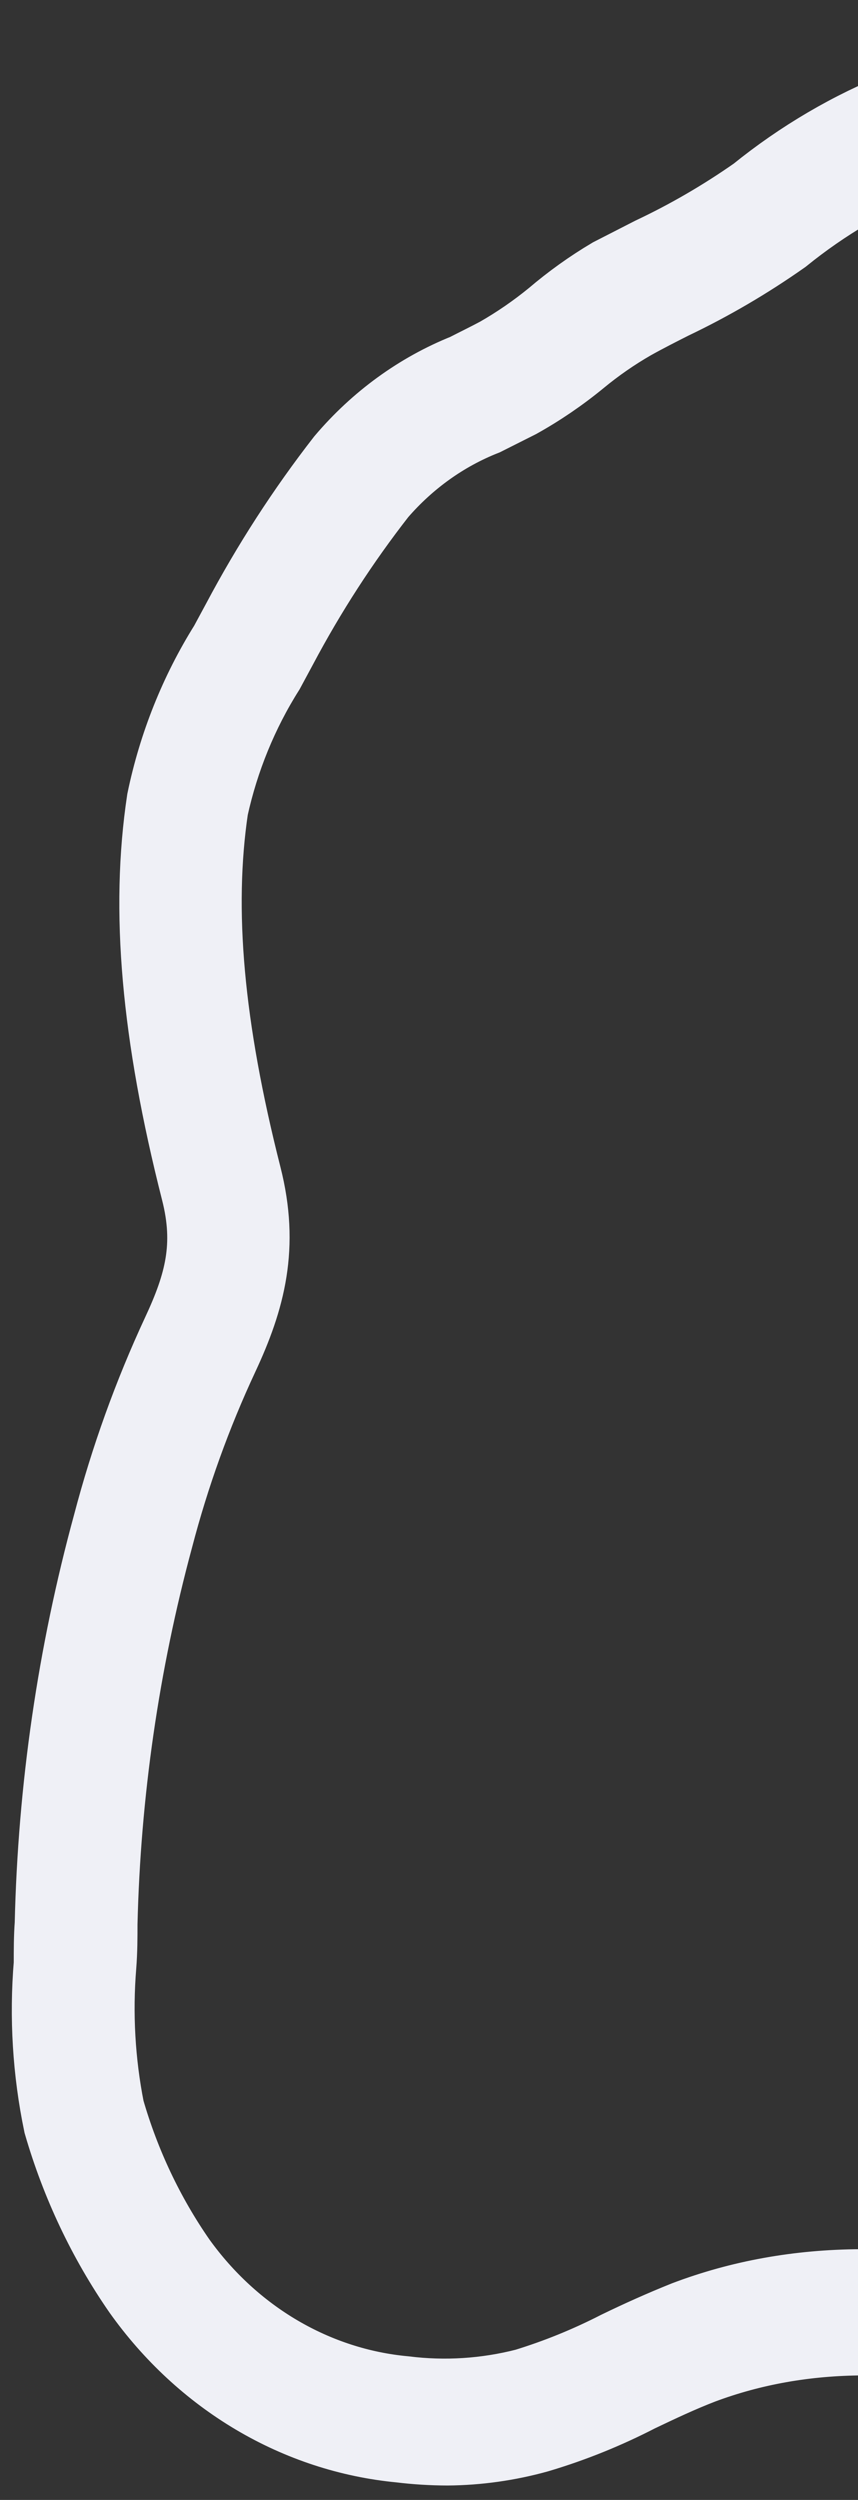 <svg width="56" height="163" viewBox="0 0 56 163" fill="none" xmlns="http://www.w3.org/2000/svg">
<rect x="0" y="0" width="56" height="163" fill="#333333" stroke="none"/>
<path d="M29.2 159.56C28.176 159.557 27.153 159.494 26.135 159.37C22.816 159.053 19.595 157.998 16.677 156.271C13.759 154.544 11.209 152.184 9.188 149.341C6.91 146.054 5.167 142.378 4.031 138.467C3.32 135.048 3.106 131.531 3.397 128.042C3.397 127.158 3.397 126.302 3.46 125.446C3.664 116.619 4.94 107.86 7.256 99.388C8.383 95.1 9.884 90.936 11.738 86.95C13.232 83.755 13.916 81.213 13.004 77.639C10.406 67.417 9.696 59.343 10.771 52.207C11.524 48.58 12.902 45.136 14.836 42.053L15.659 40.53C17.627 36.823 19.898 33.311 22.446 30.036C24.638 27.451 27.373 25.465 30.425 24.244C31.109 23.891 31.818 23.551 32.553 23.157C33.798 22.445 34.988 21.626 36.111 20.709C37.305 19.692 38.576 18.782 39.911 17.991L42.57 16.631C44.938 15.515 47.217 14.191 49.384 12.675C52.315 10.305 55.553 8.408 58.996 7.046C59.895 6.733 60.807 6.393 61.745 6.04C64.682 4.766 67.766 3.924 70.914 3.538C74.299 3.327 77.696 3.504 81.046 4.066C88.38 5.262 95.258 8.537 101.908 11.689L103.174 12.301C119.704 20.142 124.341 37.785 128.827 54.857C129.828 58.662 130.779 62.264 131.856 65.73C132.02 66.274 132.21 66.818 132.388 67.334C132.94 68.748 133.335 70.226 133.566 71.738C133.737 73.545 133.767 75.363 133.655 77.175C133.405 79.611 133.617 82.075 134.277 84.42C134.847 86.024 135.544 87.601 136.152 89.177C137.289 91.764 138.262 94.429 139.066 97.156C139.302 97.992 139.497 98.84 139.649 99.698C140.257 103.608 140.474 107.577 140.297 111.537C140.196 119.081 138.108 130.173 132.548 136.616C130.635 138.51 128.375 139.955 125.912 140.858C124.899 141.32 123.898 141.769 123.012 142.218C121.103 143.382 119.27 144.685 117.528 146.12C116.059 147.262 114.552 148.444 112.931 149.505L111.424 150.484C108.77 152.435 105.864 153.96 102.799 155.011C98.898 156.101 94.897 156.73 90.868 156.888L89.475 156.957C85.639 157.261 81.785 157.184 77.962 156.727C75.265 156.246 72.6 155.579 69.983 154.73L68.07 154.159C59.863 151.754 52.365 151.796 45.804 154.243C44.386 154.787 43.005 155.44 41.638 156.092C39.532 157.179 37.341 158.062 35.09 158.73C33.166 159.265 31.188 159.544 29.2 159.56V159.56ZM73.625 6.772C72.776 6.772 71.94 6.773 71.092 6.854C68.23 7.223 65.428 8.001 62.758 9.166C61.796 9.533 60.858 9.887 59.934 10.199C56.759 11.464 53.772 13.218 51.069 15.406C48.769 17.023 46.35 18.437 43.837 19.635C42.976 20.07 42.115 20.505 41.241 20.994C40.038 21.686 38.89 22.481 37.809 23.373C36.555 24.402 35.22 25.312 33.819 26.093L31.603 27.207C28.977 28.242 26.616 29.928 24.714 32.129C22.278 35.249 20.108 38.597 18.23 42.134L17.394 43.684C15.667 46.418 14.418 49.468 13.71 52.682C12.723 59.329 13.408 66.968 15.879 76.701C17.044 81.281 16.133 84.679 14.398 88.391C12.622 92.191 11.189 96.164 10.119 100.257C7.903 108.451 6.678 116.916 6.474 125.445C6.474 126.315 6.474 127.199 6.399 128.164C6.143 131.306 6.322 134.471 6.932 137.556C7.958 141.117 9.544 144.463 11.619 147.451C13.387 149.916 15.612 151.959 18.155 153.452C20.697 154.944 23.501 155.854 26.388 156.122C29.038 156.453 31.722 156.282 34.317 155.618C36.386 154.984 38.403 154.165 40.345 153.17C41.802 152.463 43.258 151.811 44.753 151.212C51.921 148.493 60.027 148.492 68.817 151.046L70.755 151.63C73.248 152.44 75.787 153.079 78.355 153.546C81.989 153.964 85.652 154.027 89.298 153.735L90.691 153.735C94.493 153.575 98.267 152.977 101.95 151.953C104.72 151.003 107.348 149.63 109.752 147.874L111.271 146.868C112.779 145.889 114.172 144.802 115.653 143.646C117.508 142.121 119.459 140.735 121.492 139.499C122.454 138.942 123.543 138.453 124.645 137.949C126.698 137.208 128.593 136.034 130.218 134.496C134.865 129.127 137.042 119.136 137.143 111.632C137.314 107.905 137.118 104.169 136.559 100.486C136.423 99.725 136.25 98.972 136.039 98.23C135.273 95.643 134.346 93.114 133.264 90.659C132.593 89.028 131.922 87.397 131.339 85.753C130.512 82.991 130.232 80.074 130.514 77.189C130.61 75.572 130.585 73.949 130.438 72.337C130.239 71.084 129.903 69.861 129.437 68.694C129.234 68.123 129.044 67.552 128.854 66.954C127.752 63.393 126.763 59.587 125.788 55.904C121.505 39.593 117.07 22.698 101.87 15.495L100.603 14.884C94.144 11.813 87.456 8.633 80.528 7.505C78.247 7.078 75.939 6.833 73.625 6.772V6.772Z" stroke="#EFF0F6" stroke-width="5" stroke-miterlimit="10"/>
</svg>
